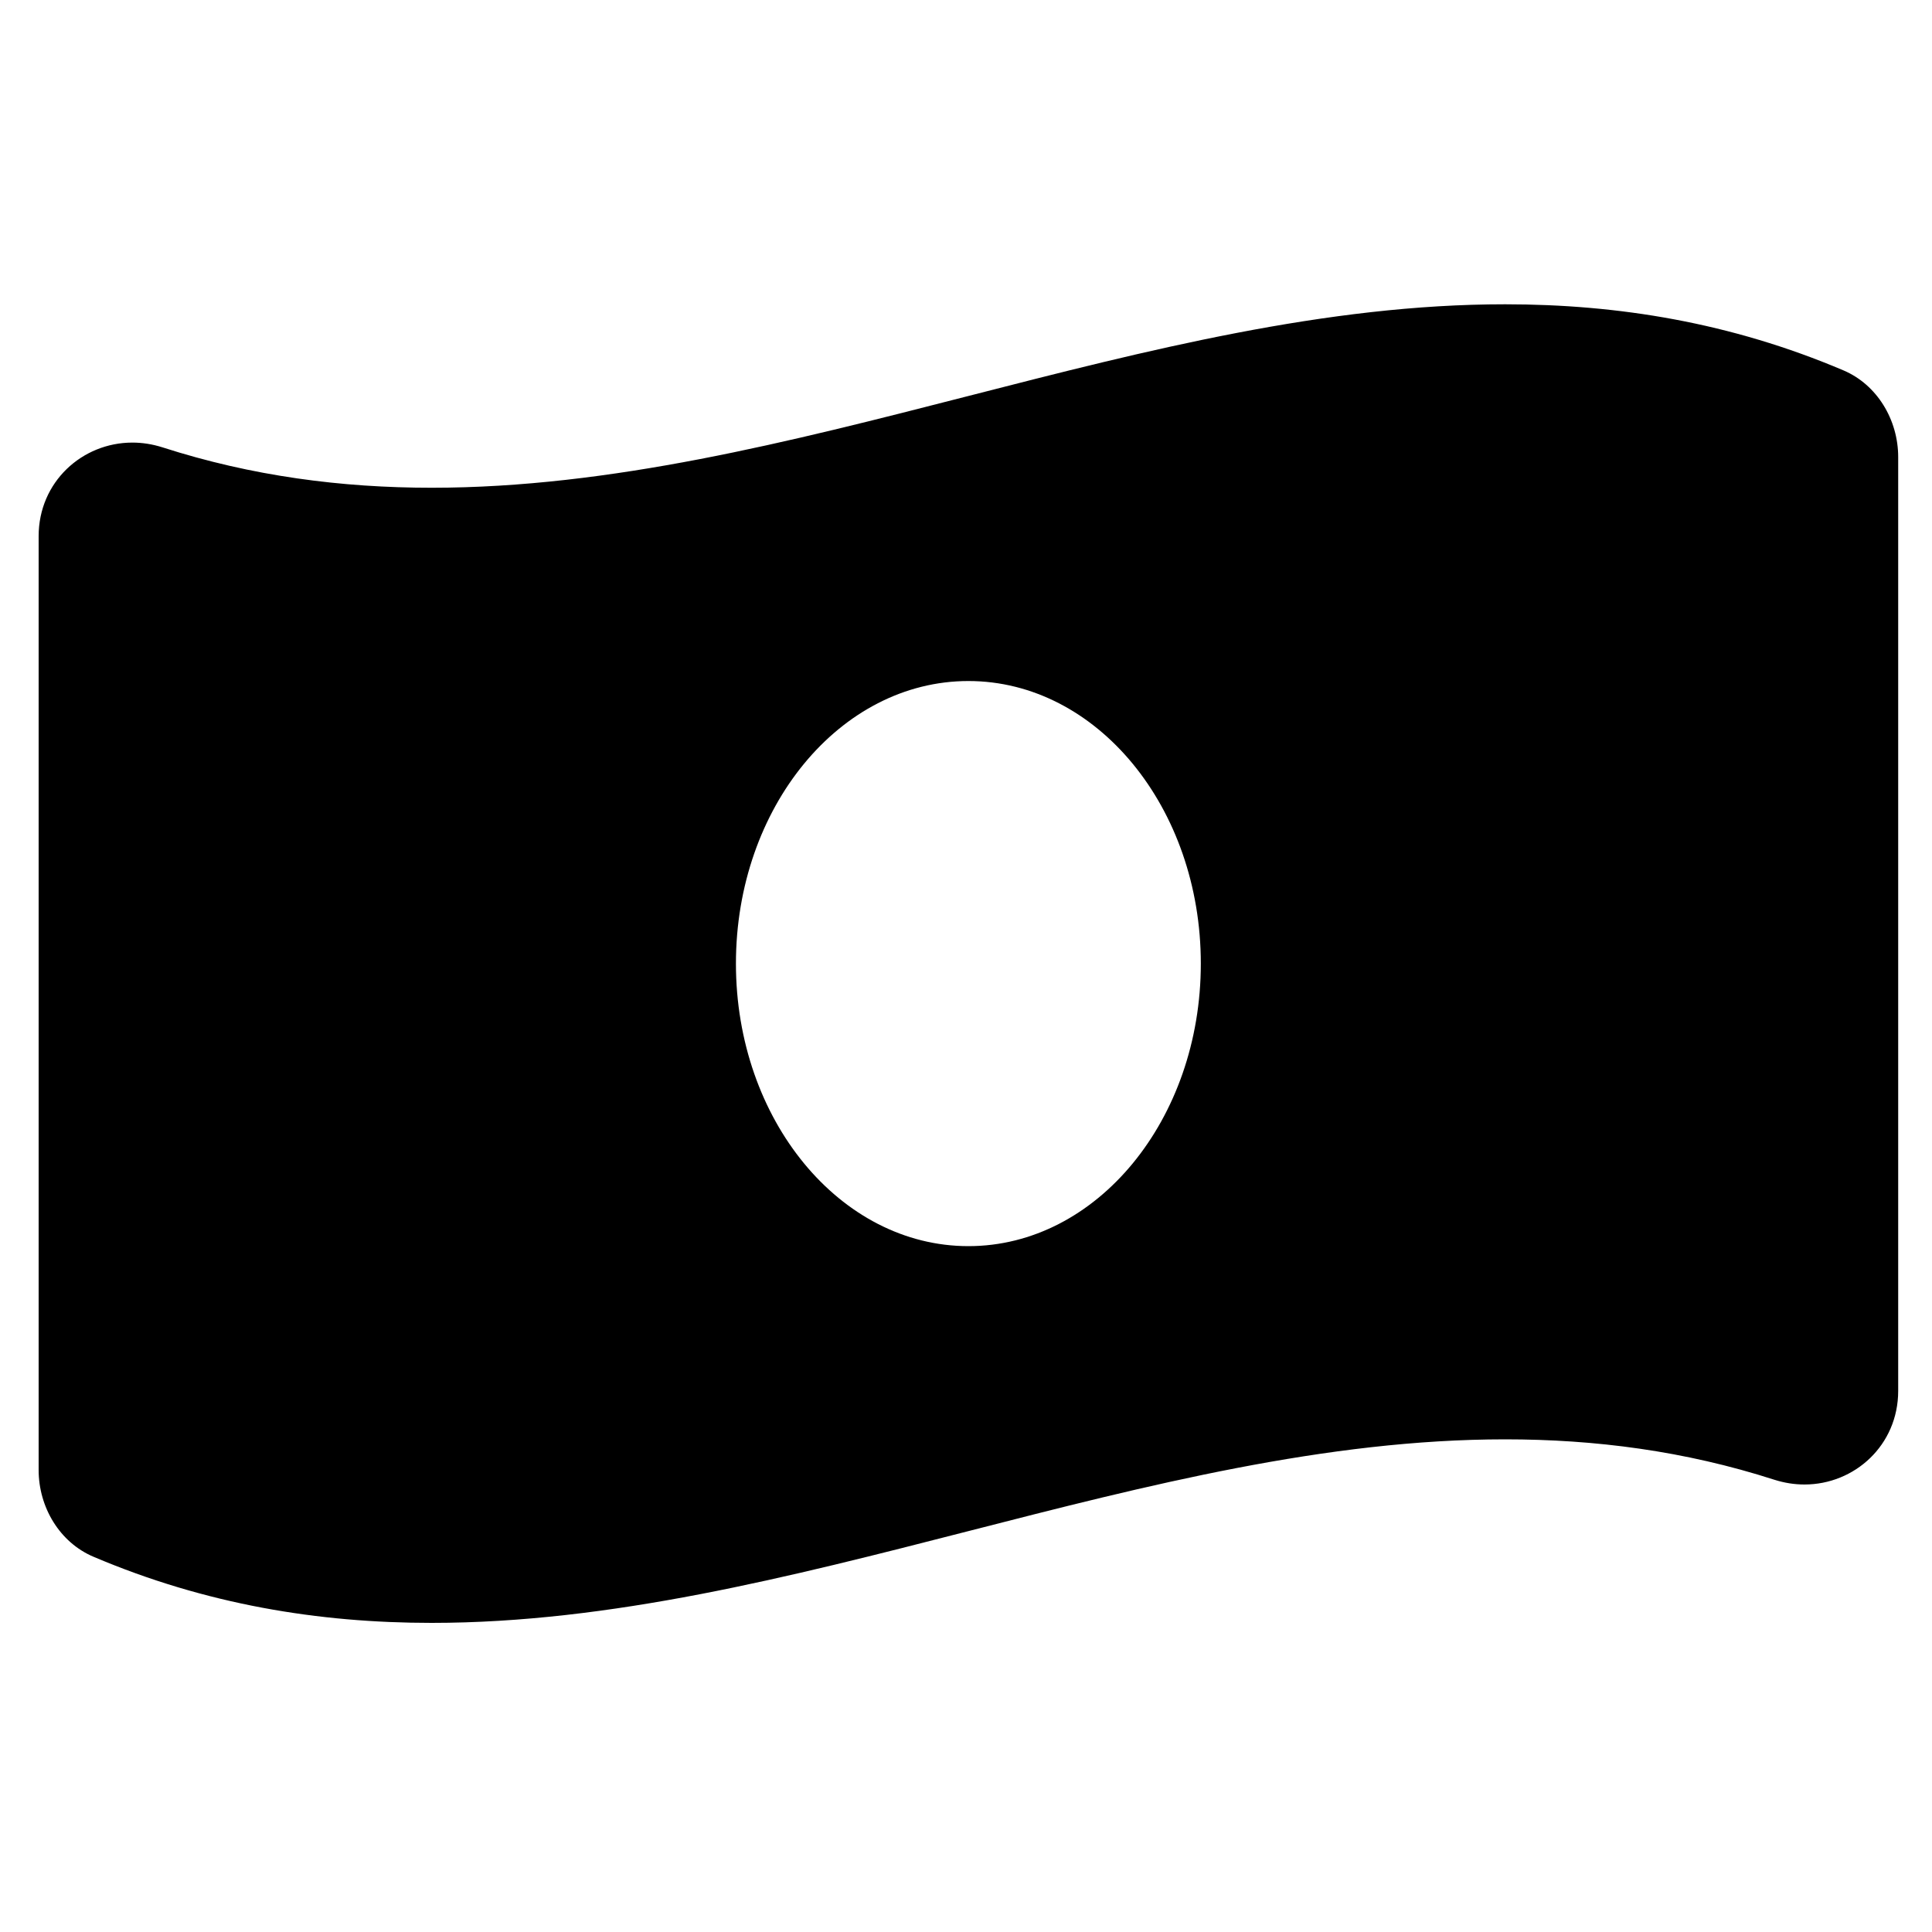 <svg width="24" height="24" viewBox="0 0 24 24" fill="currentColor" xmlns="http://www.w3.org/2000/svg">
<path d="M22.9 4.601C21.5 4.006 20.098 3.78 18.698 3.78C14.252 3.779 9.807 6.059 5.362 6.059C4.247 6.059 3.132 5.916 2.018 5.557C1.892 5.517 1.767 5.498 1.644 5.498C1.023 5.498 0.48 5.985 0.48 6.661V18.261C0.48 18.723 0.741 19.16 1.16 19.338C2.56 19.933 3.961 20.16 5.362 20.16C9.807 20.16 14.253 17.88 18.698 17.88C19.813 17.88 20.927 18.023 22.042 18.382C22.168 18.422 22.293 18.441 22.416 18.441C23.037 18.441 23.58 17.954 23.58 17.278V5.678C23.58 5.216 23.319 4.779 22.9 4.601V4.601ZM12.03 15.48C10.435 15.48 9.142 13.908 9.142 11.97C9.142 10.031 10.435 8.46 12.03 8.46C13.624 8.46 14.917 10.031 14.917 11.97C14.917 13.909 13.624 15.48 12.03 15.48Z" />
</svg>
